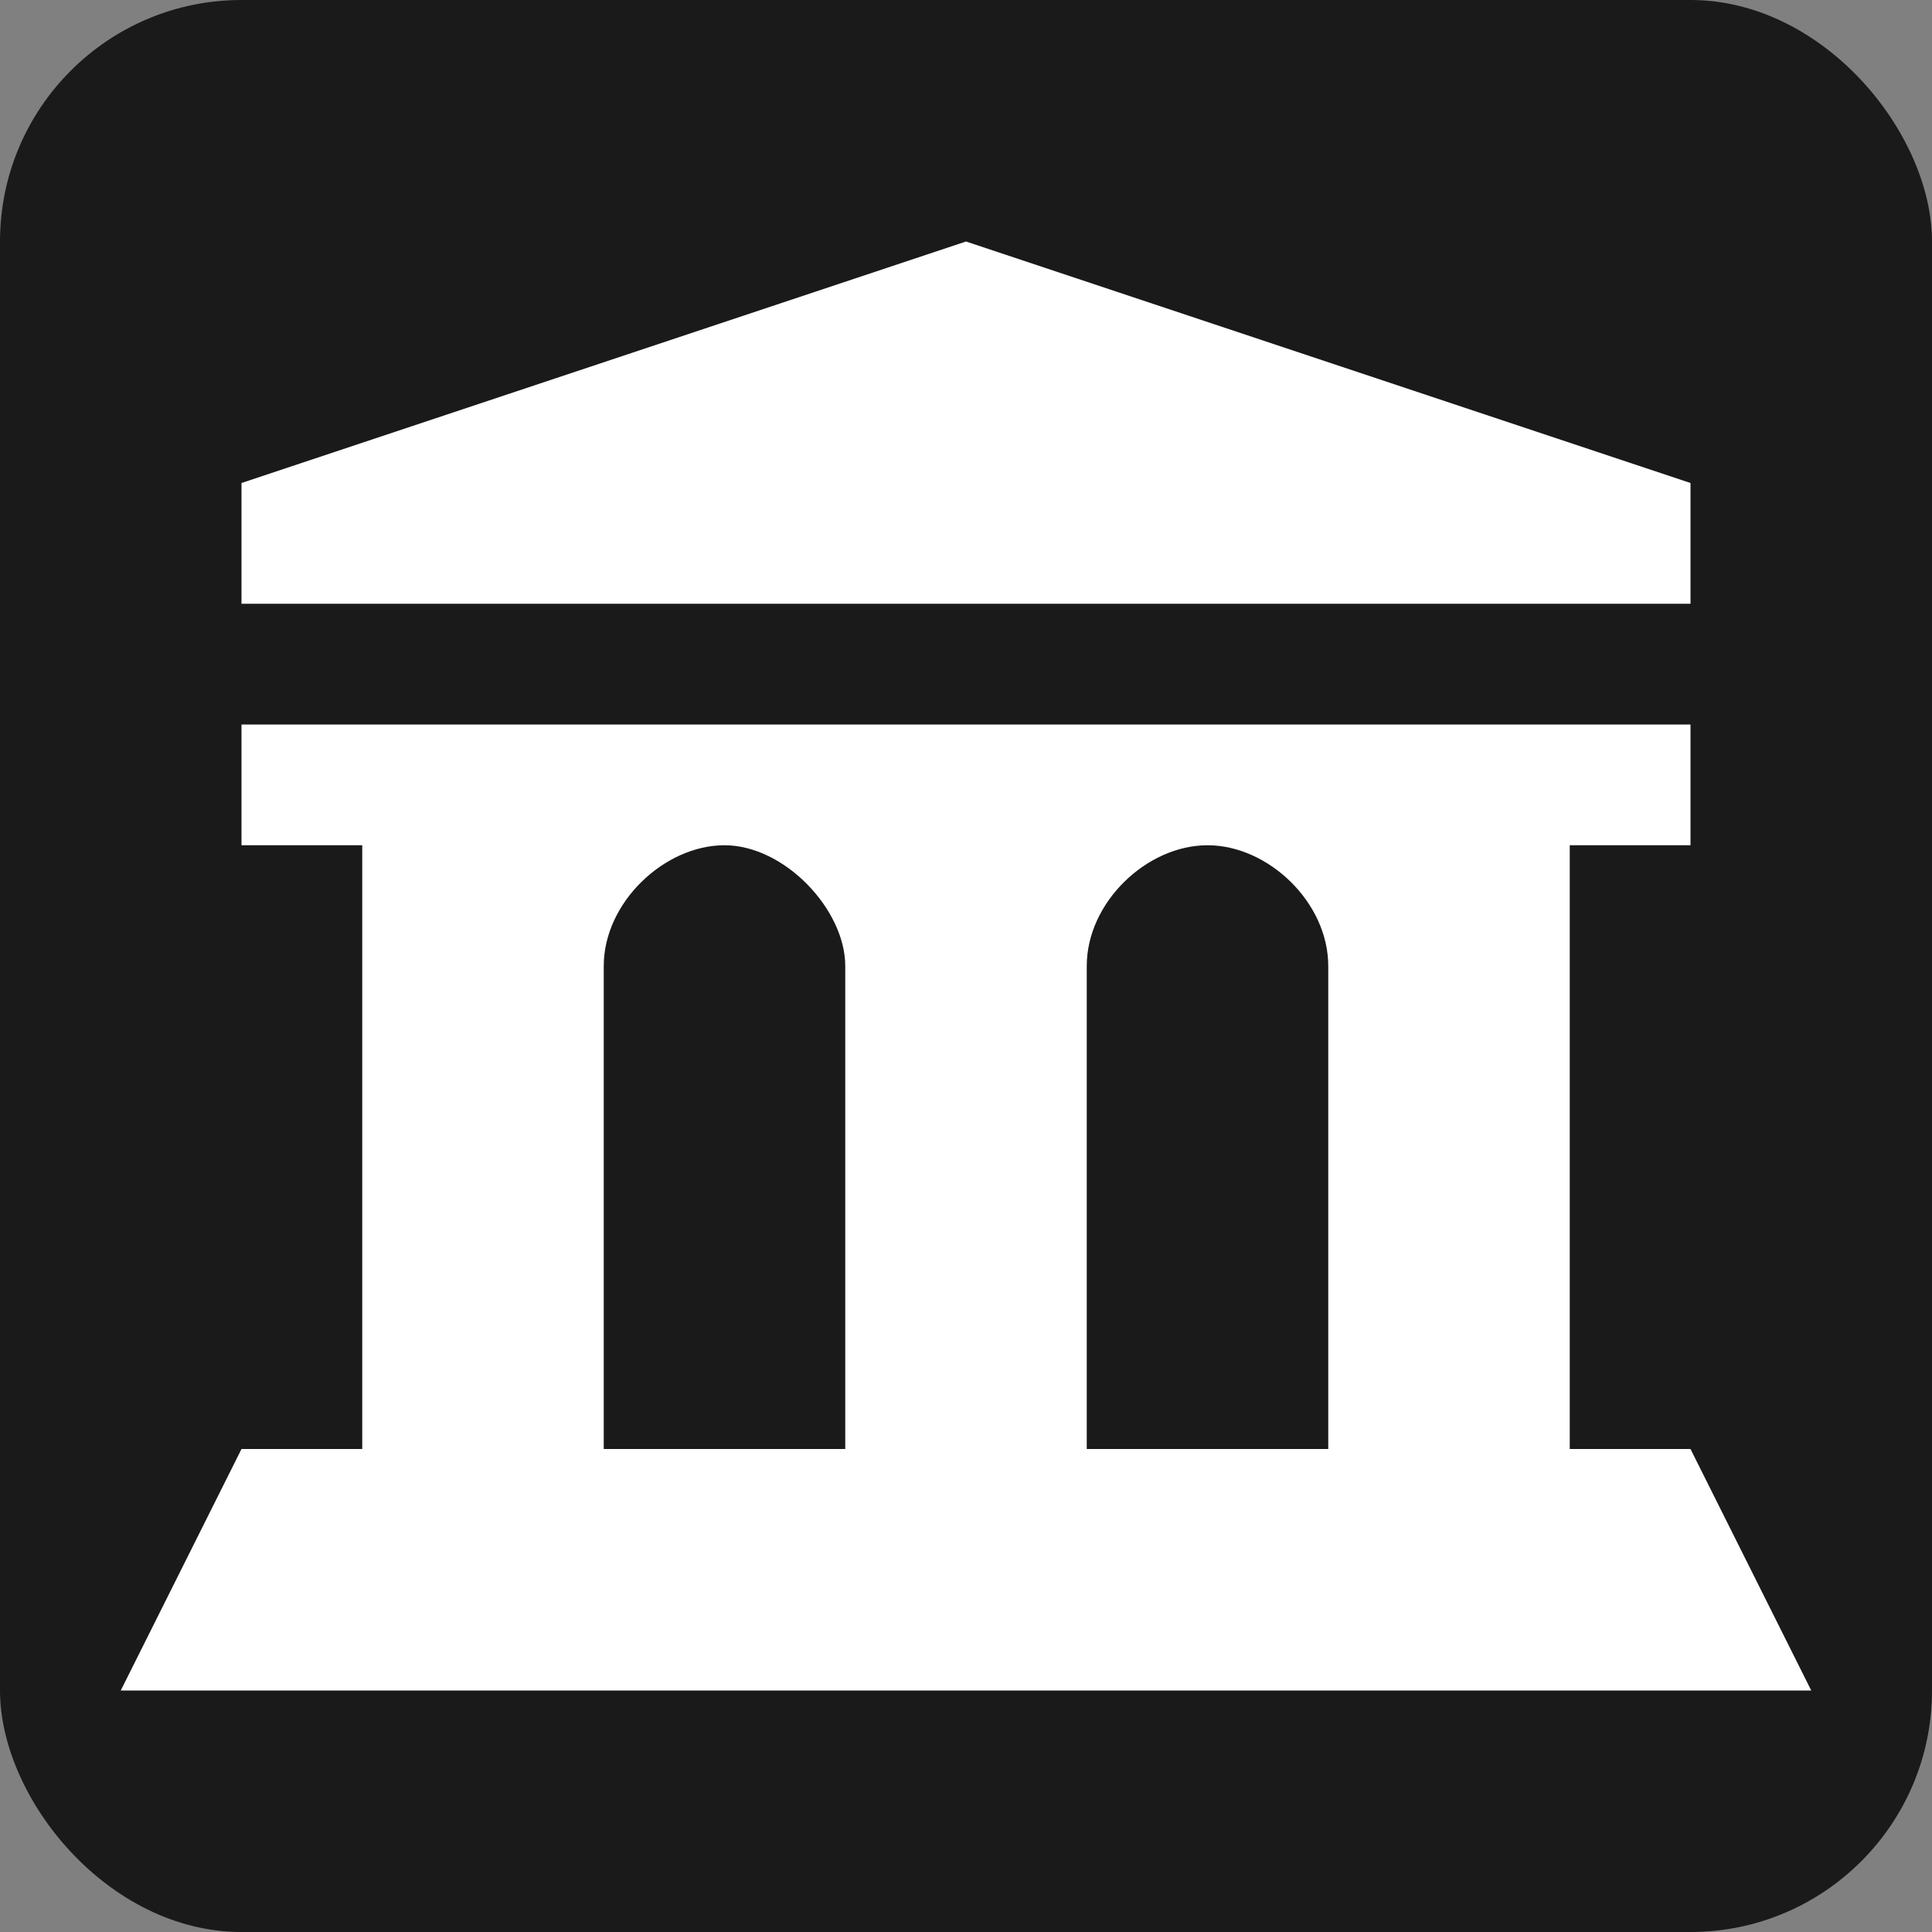 <?xml version="1.0" encoding="UTF-8" standalone="no"?>
<!-- Created with Inkscape (http://www.inkscape.org/) -->

<svg
   xmlns:dc="http://purl.org/dc/elements/1.1/"
   xmlns:cc="http://creativecommons.org/ns#"
   xmlns:rdf="http://www.w3.org/1999/02/22-rdf-syntax-ns#"
   xmlns:svg="http://www.w3.org/2000/svg"
   xmlns="http://www.w3.org/2000/svg"
   version="1.1"
   width="100%"
   height="100%"
   viewBox="0 0 16 16"
   id="svg2">
  <rect x="0" y="0" width="16" height="16" fill="#808080" stroke="none"/>
  <defs
     id="defs6" />
  <rect
     width="16"
     height="16"
     rx="2"
     ry="2"
     x="0"
     y="0"
     id="canvas"
     style="fill:#1a1a1a;fill-opacity:1;stroke:none;" />
  <path
     d="M 8,2 2,4 2,5 14,5 14,4 z m -6,4 0,1 1,0 0,5 -1,0 -1,2 14,0 -1,-2 -1,0 0,-5 1,0 0,-1 z M 6,7 C 6.497,7 7,7.533 7,8 L 7,12 5,12 5,8 C 5,7.473 5.503,7 6,7 z m 4,0 c 0.503,0 1,0.473 1,1 l 0,4 -2,0 0,-4 C 9,7.473 9.497,7 10,7 z"
     id="museum"
     style="fill:#ffffff;fill-opacity:1;stroke:none" />
</svg>
